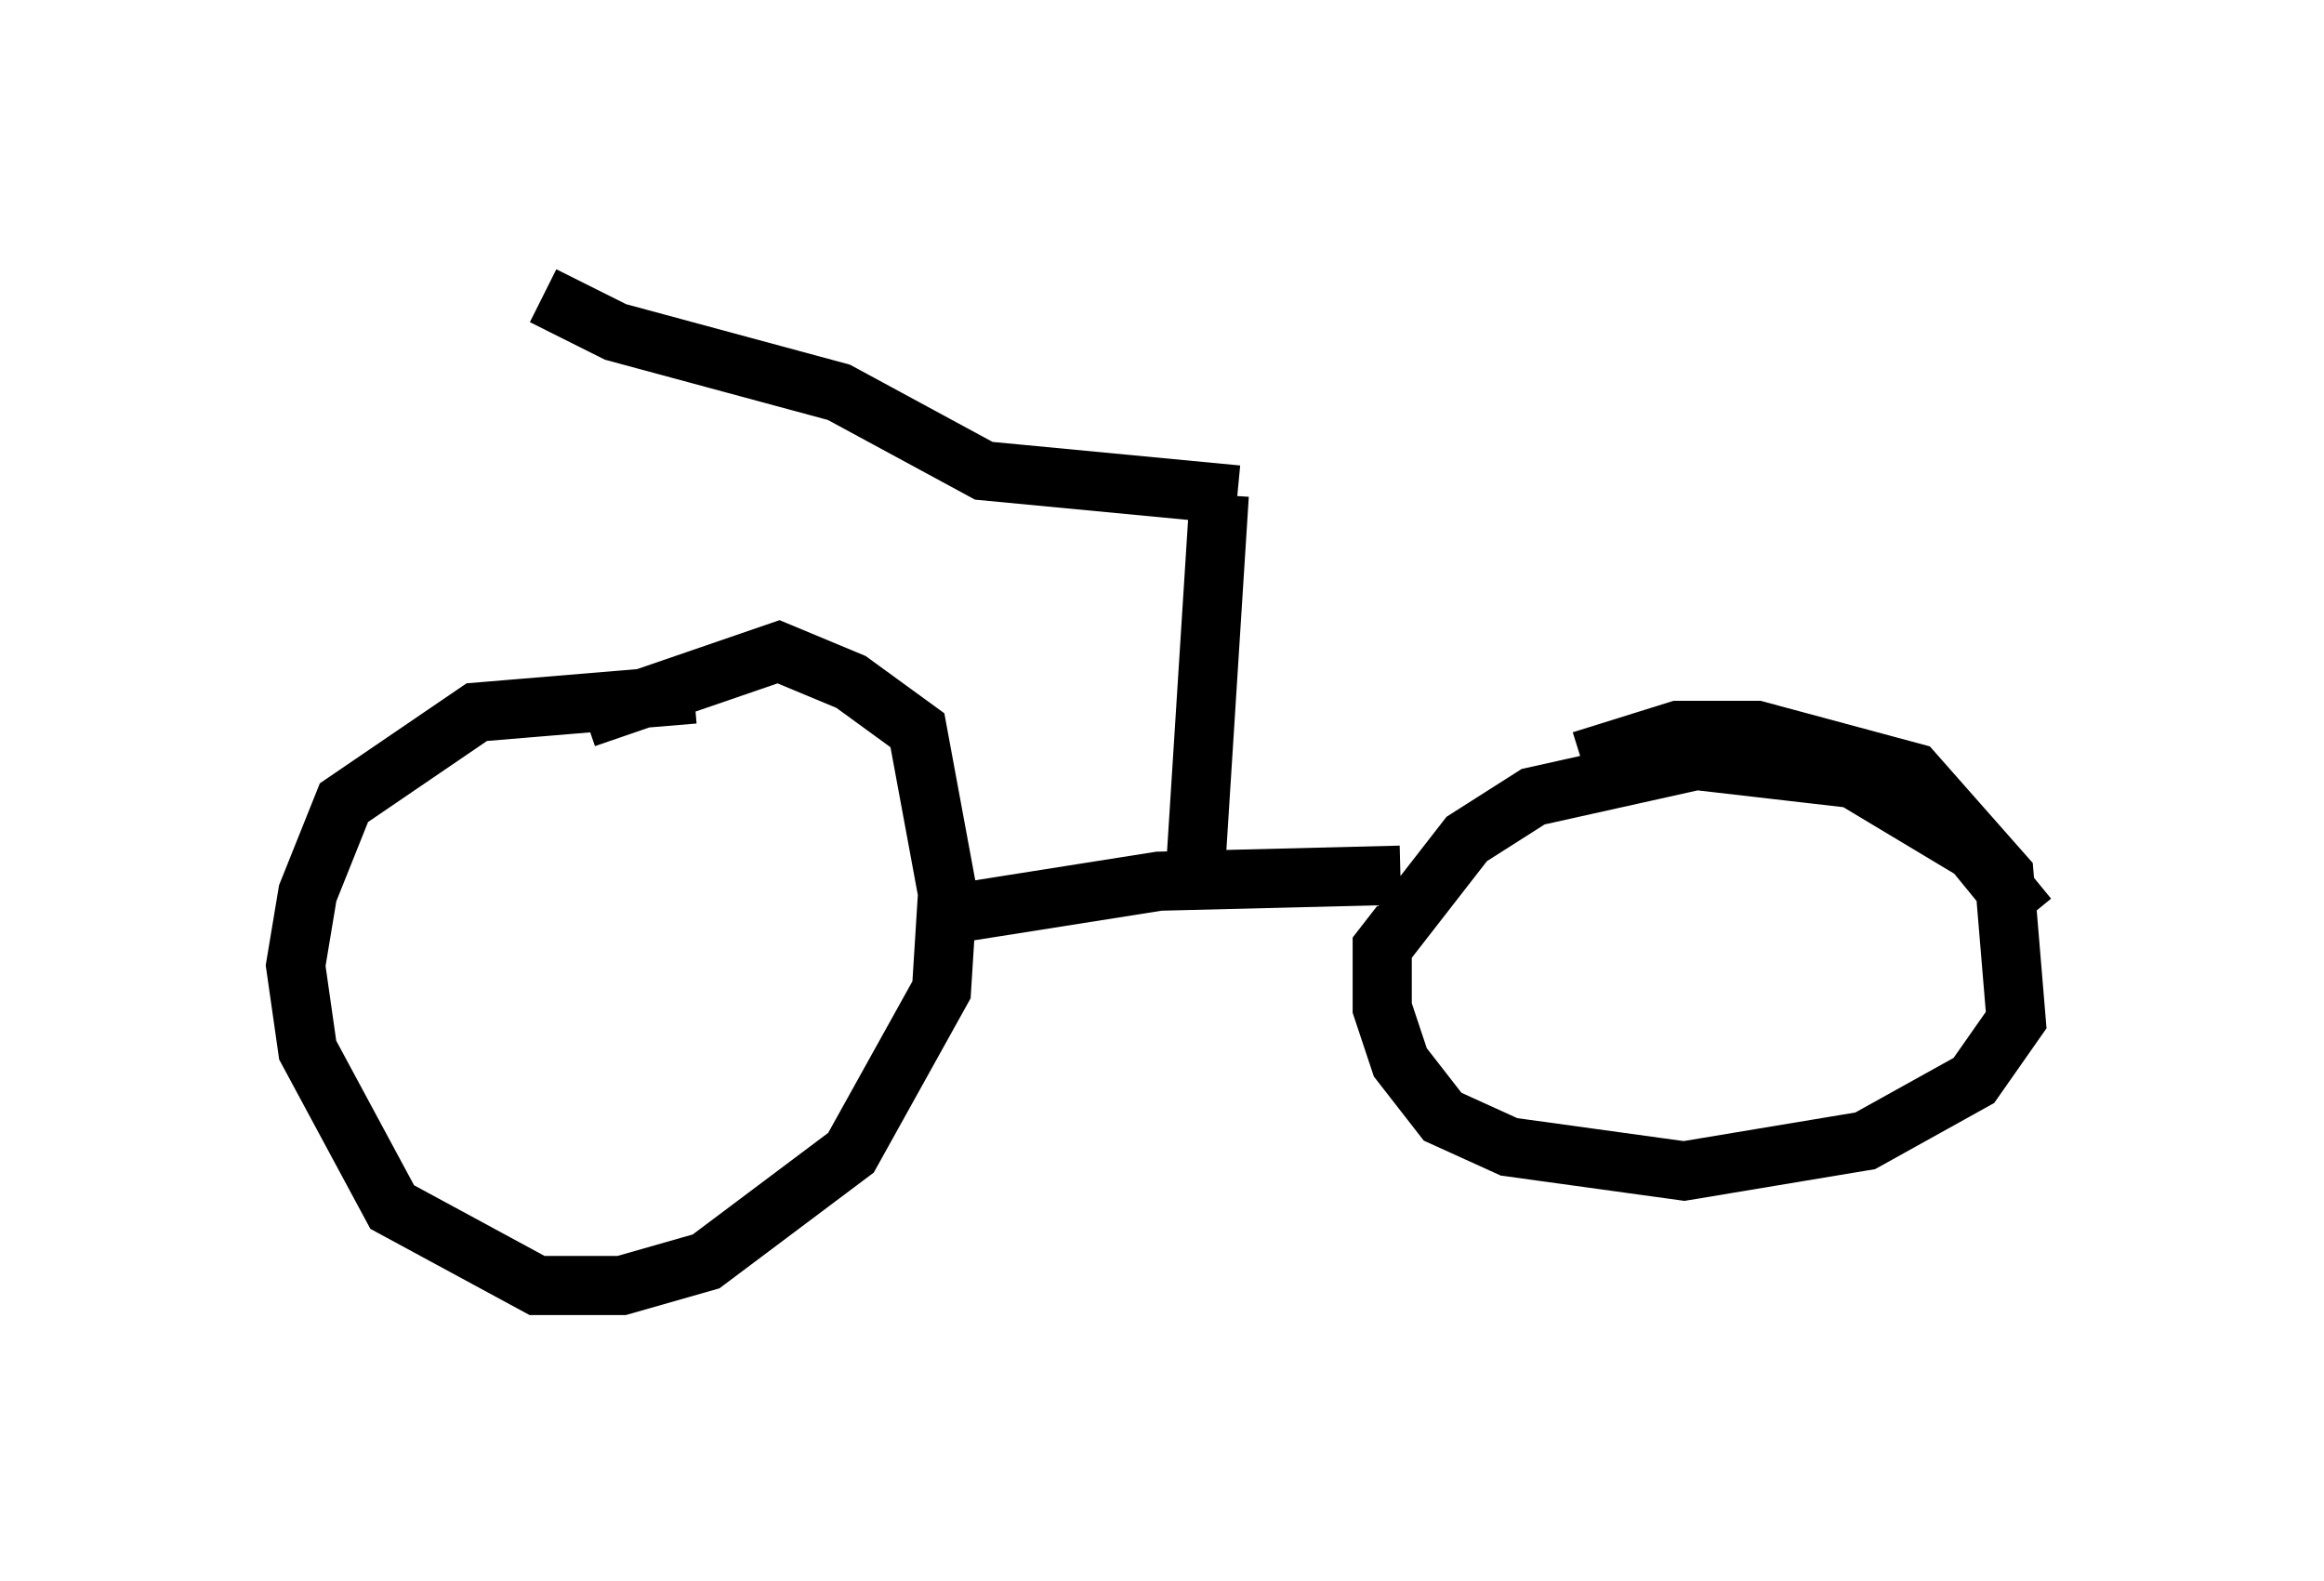<?xml version="1.0" encoding="utf-8" ?>
<svg baseProfile="full" height="26.742" version="1.1" width="39.298" xmlns="http://www.w3.org/2000/svg" xmlns:ev="http://www.w3.org/2001/xml-events" xmlns:xlink="http://www.w3.org/1999/xlink"><defs /><rect fill="white" height="26.742" width="39.298" x="0" y="0" /><path d="M13.983, 12.248 m-2.246, -0.51 l-3.675, 0.306 -2.246, 1.531 l-0.613, 1.531 -0.204, 1.225 l0.204, 1.429 1.429, 2.654 l2.45, 1.327 1.429, 0.0 l1.429, -0.408 2.45, -1.838 l1.531, -2.756 0.102, -1.633 l-0.51, -2.756 -1.123, -0.817 l-1.225, -0.51 -3.267, 1.123 m24.398, 3.369 l-0.919, -1.123 -2.042, -1.225 l-2.654, -0.306 -2.756, 0.613 l-1.123, 0.715 -1.429, 1.838 l0.0, 1.021 0.306, 0.919 l0.715, 0.919 1.123, 0.51 l2.96, 0.408 3.063, -0.51 l1.838, -1.021 0.715, -1.021 l-0.204, -2.45 -1.531, -1.735 l-2.654, -0.715 -1.327, 0.0 l-1.633, 0.51 m-11.025, 2.654 l3.879, -0.613 4.083, -0.102 m-3.471, 0.0 l0.408, -6.431 m0.306, 0.0 l-4.288, -0.408 -2.45, -1.327 l-3.777, -1.021 -1.225, -0.613 " fill="none" stroke="black" stroke-width="1" /></svg>